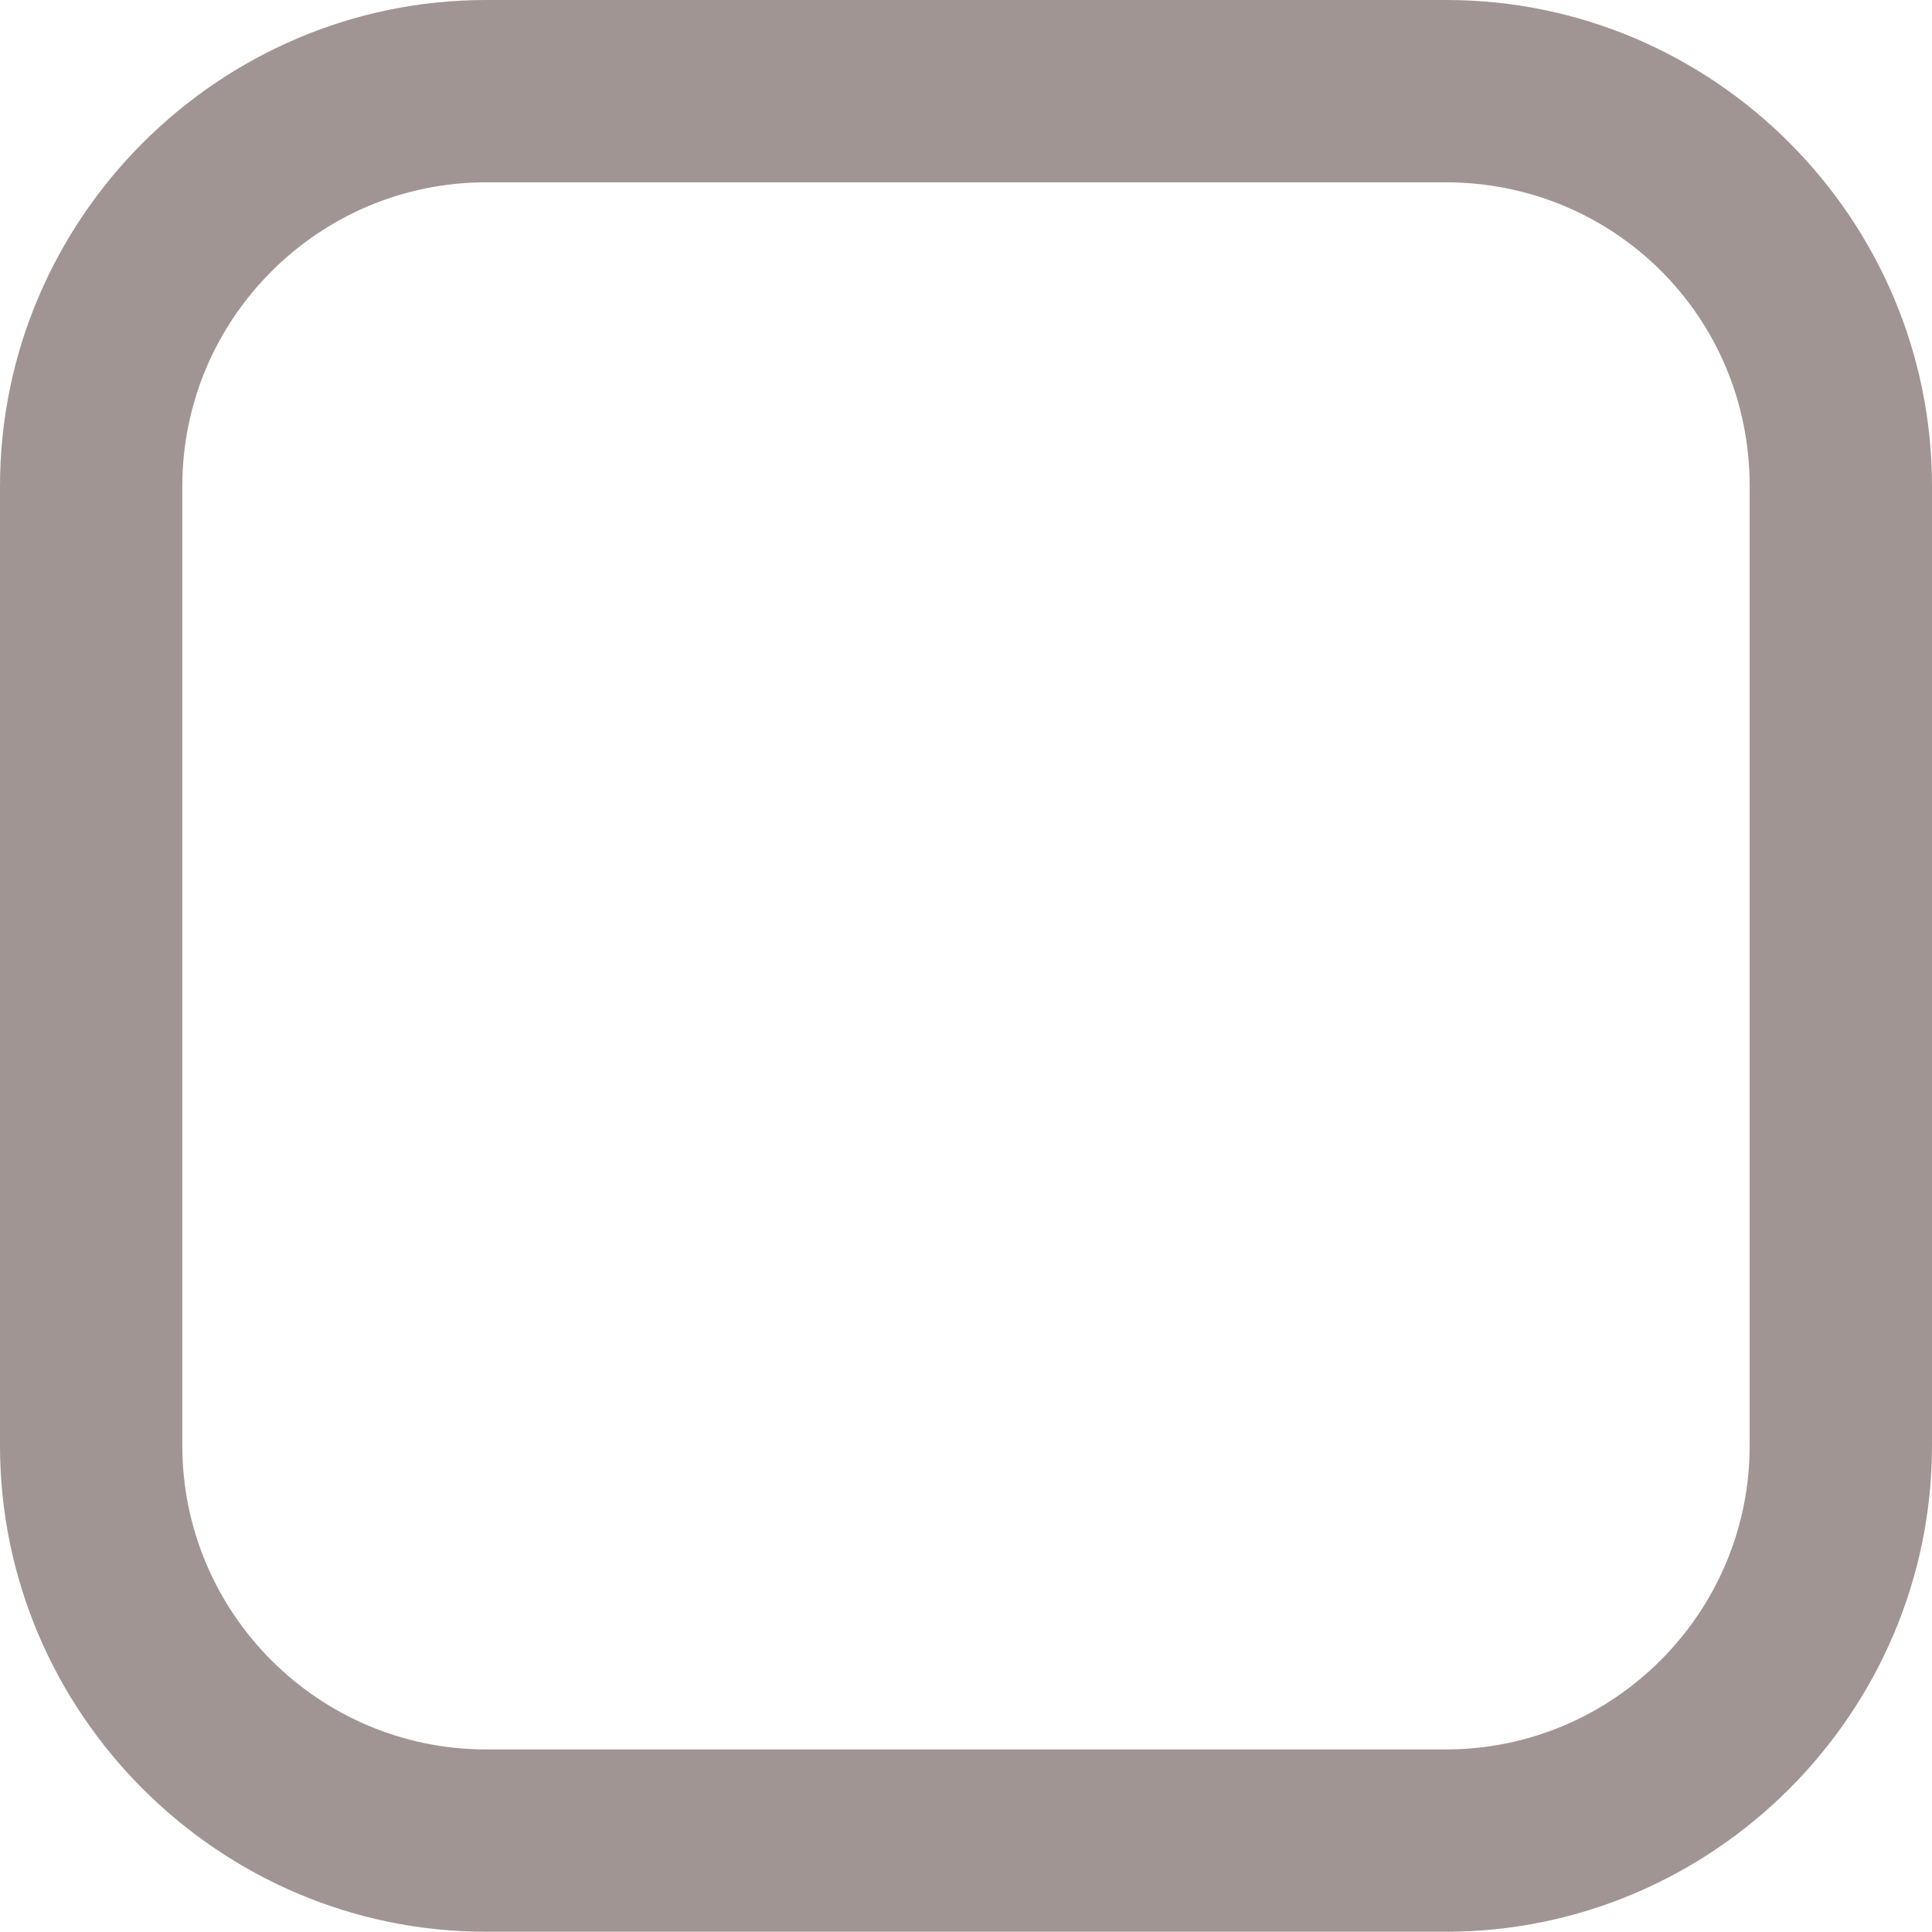 <svg xmlns="http://www.w3.org/2000/svg" xmlns:xlink="http://www.w3.org/1999/xlink" version="1.1" x="0px" y="0px" width="15.895px" height="15.893px" viewBox="0 0 15.895 15.893" enable-background="new 0 0 15.895 15.893" xml:space="preserve"><style>.style0{fill:	#A19594;}</style><g><path d="M11.895 0H4C1.8 0 0 1.8 0 4v7.893c0 2.2 1.8 4 4 4h7.895c2.2 0 4-1.8 4-4V4C15.895 1.8 14.1 0 11.9 0z M14.395 11.893c0 1.378-1.121 2.5-2.5 2.5H4c-1.379 0-2.5-1.122-2.5-2.5V4c0-1.378 1.121-2.5 2.5-2.5h7.895 c1.379 0 2.5 1.1 2.5 2.5V11.893z" class="style0"/></g></svg>